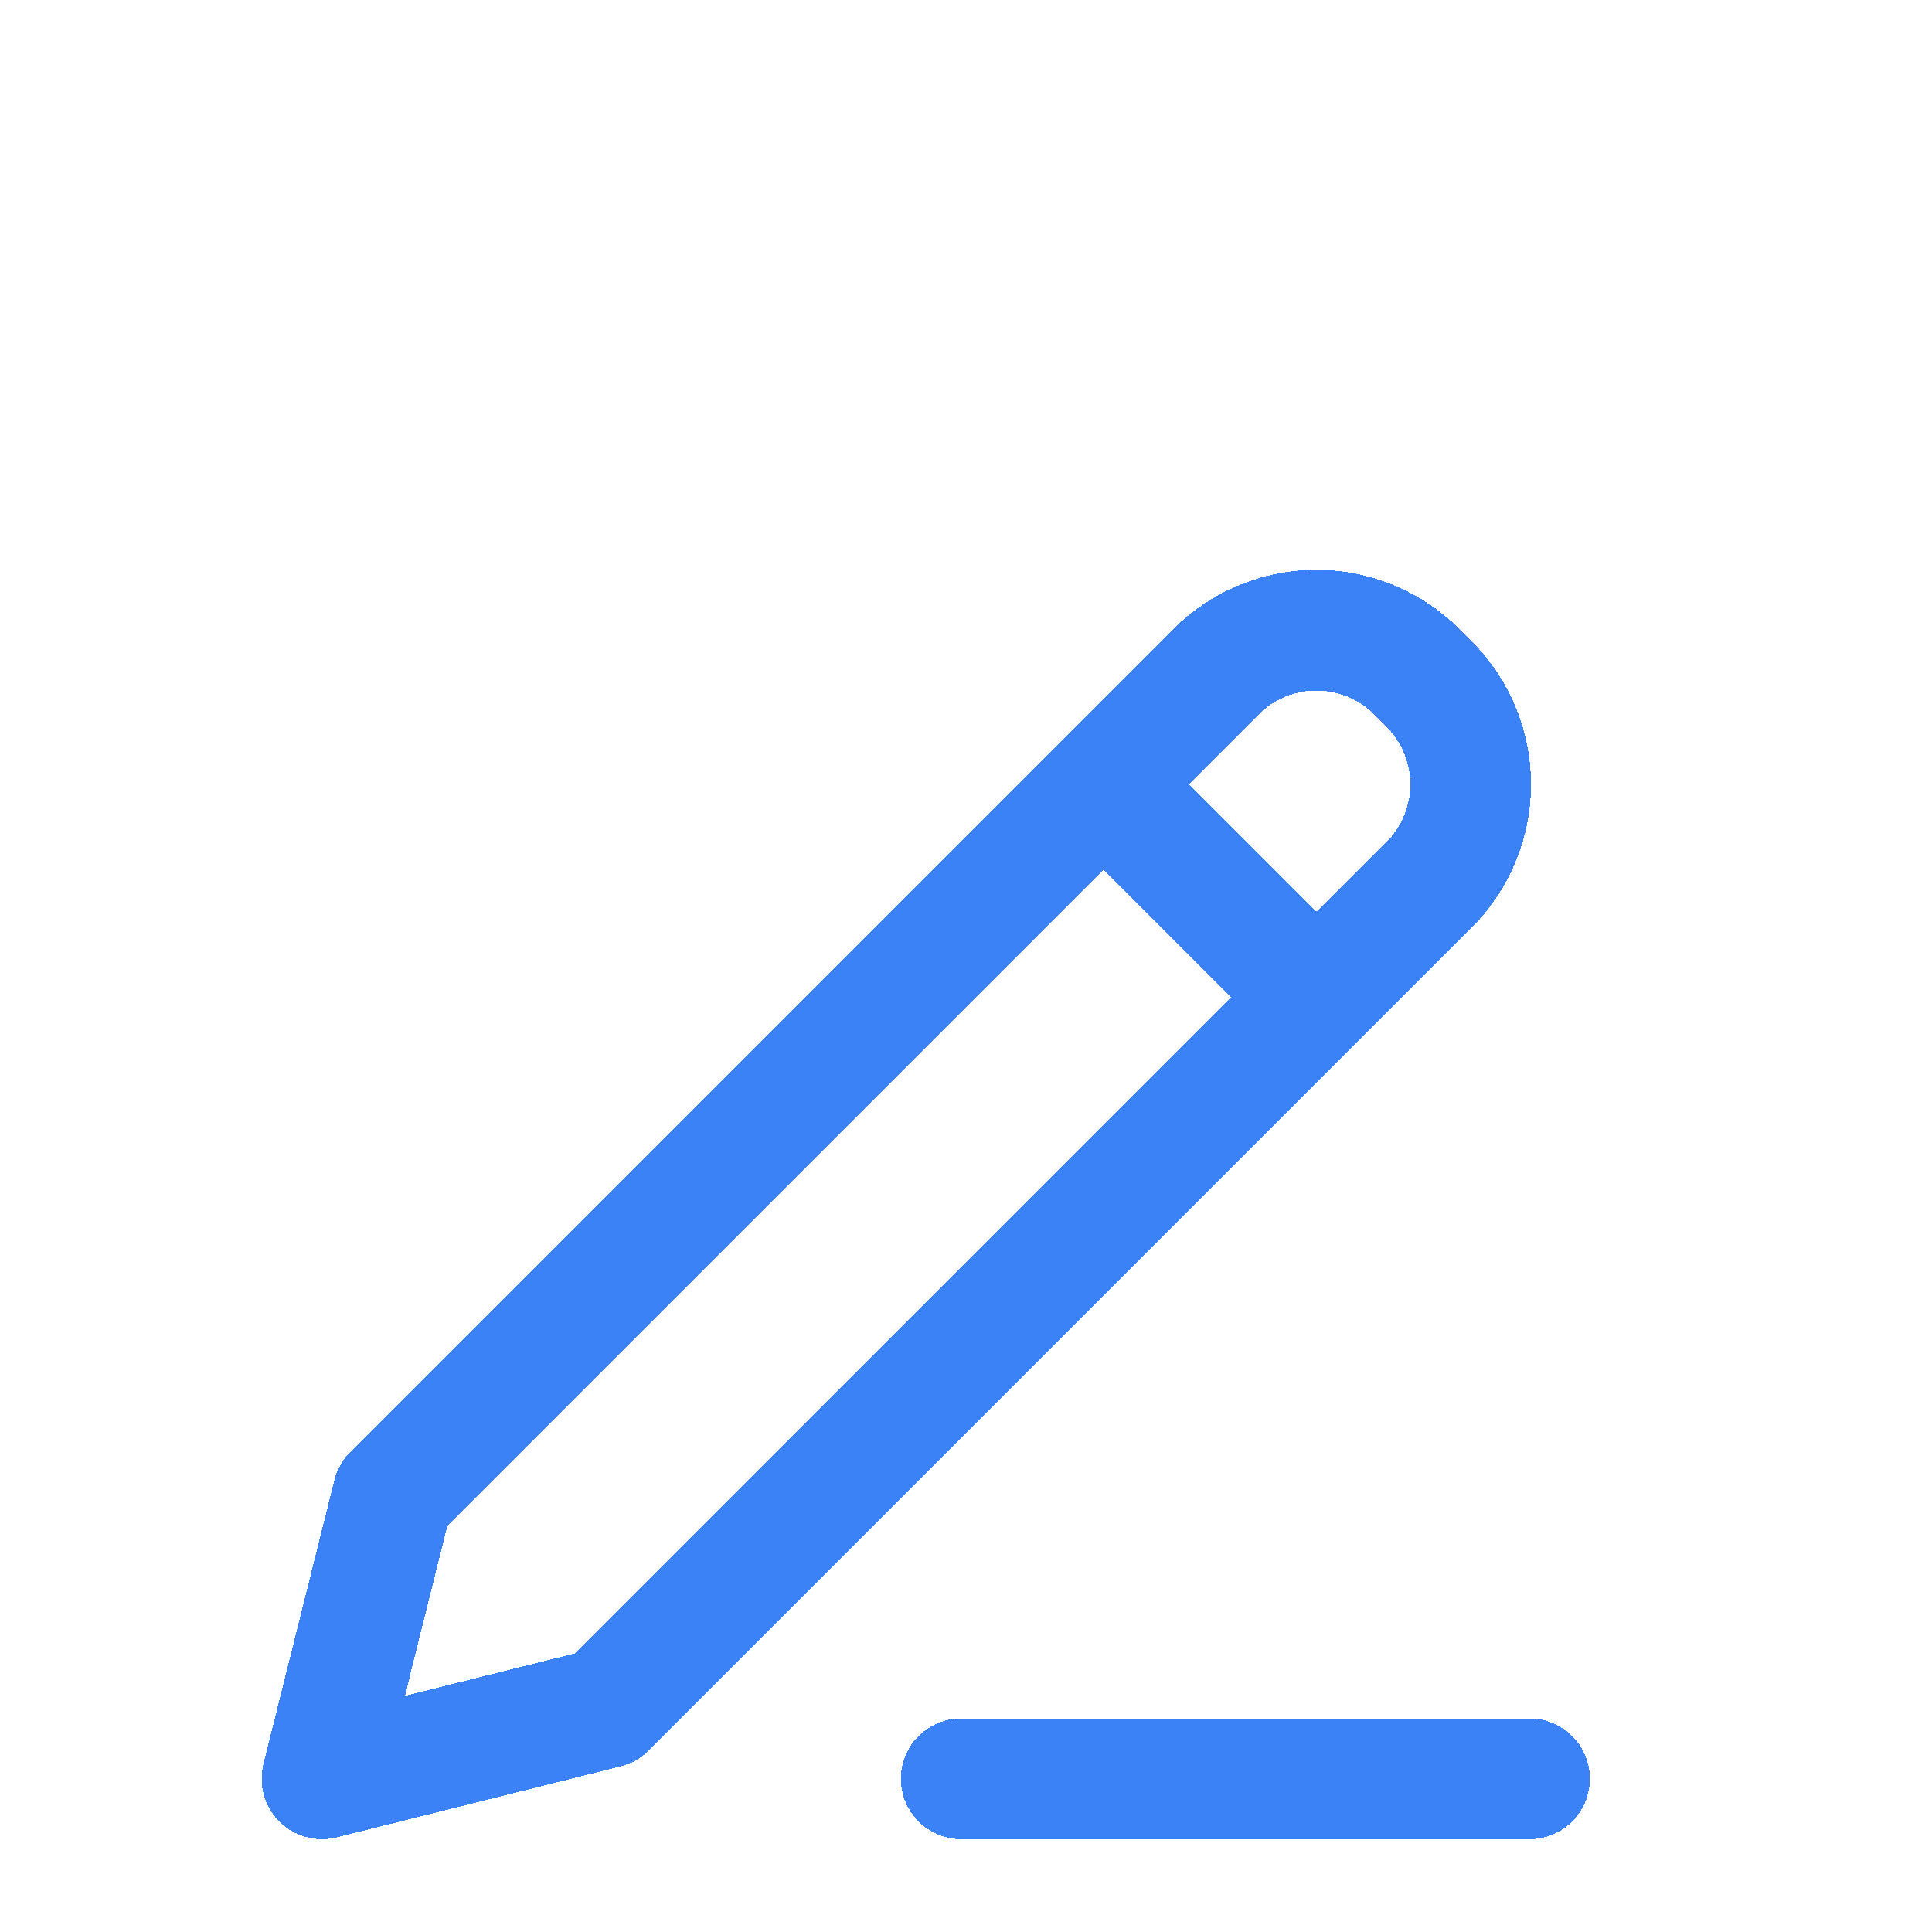 <svg width="24" height="24" viewBox="0 0 24 24" fill="none" xmlns="http://www.w3.org/2000/svg">
<g clip-path="url(#clip0_95_2590)">
<g filter="url(#filter0_d_95_2590)">
<path d="M13.706 5.744L16.353 8.391M11.941 18.097H19M4.882 14.568L4 18.097L7.529 17.215L17.752 6.992C18.083 6.661 18.269 6.212 18.269 5.744C18.269 5.276 18.083 4.827 17.752 4.497L17.601 4.345C17.27 4.014 16.821 3.828 16.353 3.828C15.885 3.828 15.436 4.014 15.105 4.345L4.882 14.568Z" stroke="#3B82F6" stroke-width="1.5" stroke-linecap="round" stroke-linejoin="round" shape-rendering="crispEdges"/>
</g>
</g>
<defs>
<filter id="filter0_d_95_2590" x="-0.75" y="3.078" width="24.5" height="23.77" filterUnits="userSpaceOnUse" color-interpolation-filters="sRGB">
<feFlood flood-opacity="0" result="BackgroundImageFix"/>
<feColorMatrix in="SourceAlpha" type="matrix" values="0 0 0 0 0 0 0 0 0 0 0 0 0 0 0 0 0 0 127 0" result="hardAlpha"/>
<feOffset dy="4"/>
<feGaussianBlur stdDeviation="2"/>
<feComposite in2="hardAlpha" operator="out"/>
<feColorMatrix type="matrix" values="0 0 0 0 0 0 0 0 0 0 0 0 0 0 0 0 0 0 0.25 0"/>
<feBlend mode="normal" in2="BackgroundImageFix" result="effect1_dropShadow_95_2590"/>
<feBlend mode="normal" in="SourceGraphic" in2="effect1_dropShadow_95_2590" result="shape"/>
</filter>
<clipPath id="clip0_95_2590">
<rect width="24" height="24" fill="white"/>
</clipPath>
</defs>
</svg>
